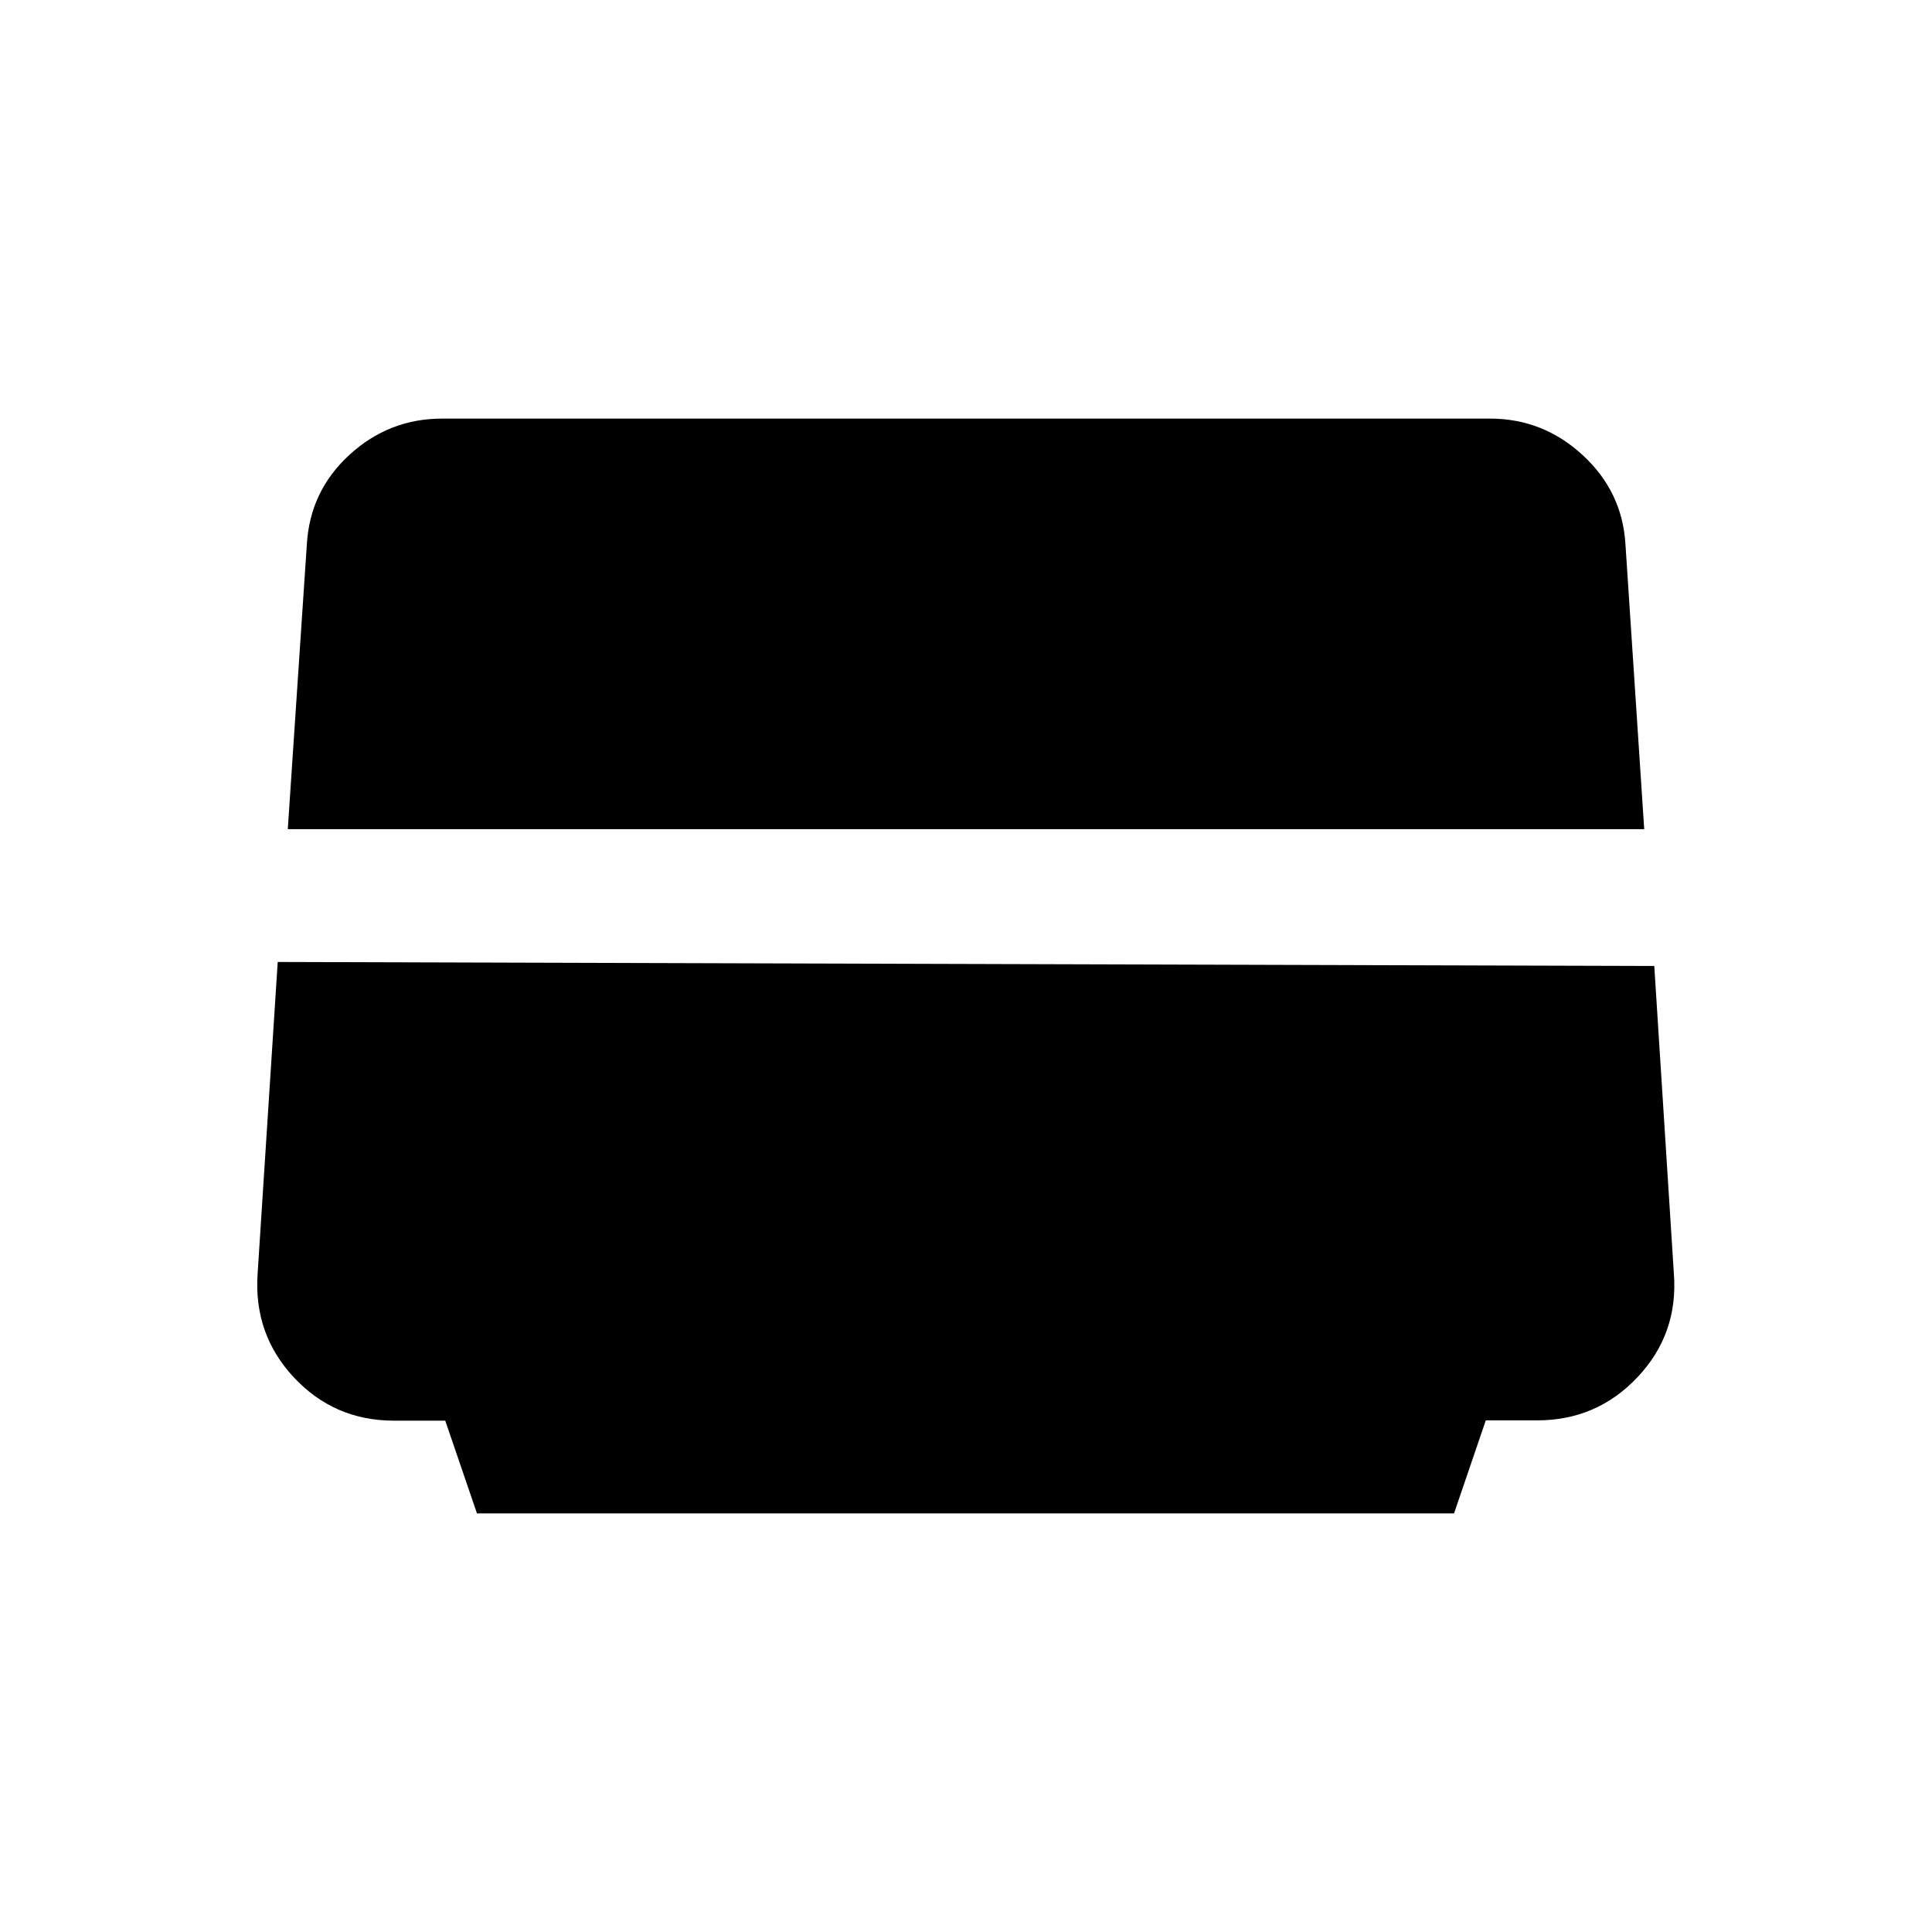 <svg xmlns="http://www.w3.org/2000/svg" height="20" viewBox="0 -960 960 960" width="20"><path d="m237-208-15.757-46.08h-25.454q-29.657 0-49.723-21.447T128-327l10-155 684 2 9.733 152.826q2.267 29.88-17.987 51.416-20.255 21.536-49.974 21.536h-25.49L722.502-208H237Zm-94-340 9.462-141.421Q154-716 173.641-734t45.999-18h520.72q26.44 0 46.14 18.207 19.7 18.206 21.192 44.458L817-548H143Z"/></svg>